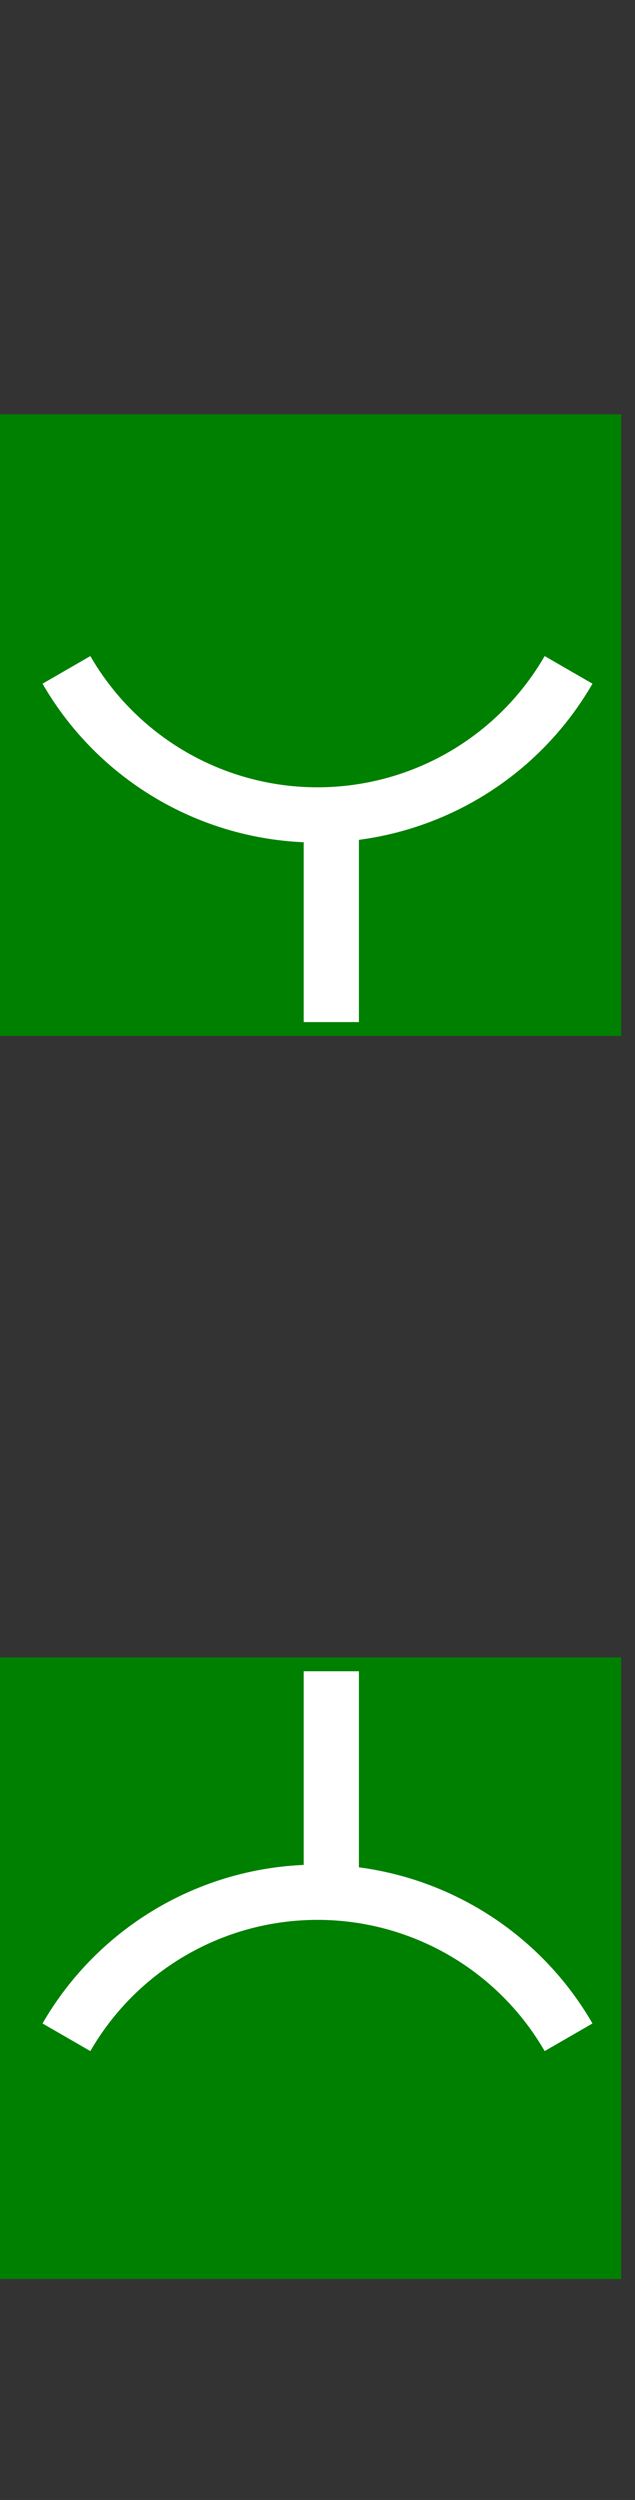 <svg xmlns="http://www.w3.org/2000/svg" width="46" height="181"><rect width="100%" height="100%" fill="#333333" stroke="none"/><g transform="matrix(1 0 0 1 22.5 52.5)" id="id-5cf561"  >
<rect style="stroke: rgb(0,128,0); stroke-width: 0; stroke-dasharray: none; stroke-linecap: butt; stroke-dashoffset: 0; stroke-linejoin: miter; stroke-miterlimit: 4; fill: rgb(0,128,0); fill-rule: nonzero; opacity: 1;"  x="-22.5" y="-22.5" rx="0" ry="0" width="45" height="45" />
</g>
<g transform="matrix(1 0 0 1 22.5 142.5)" id="id-553fec"  >
<rect style="stroke: rgb(0,128,0); stroke-width: 0; stroke-dasharray: none; stroke-linecap: butt; stroke-dashoffset: 0; stroke-linejoin: miter; stroke-miterlimit: 4; fill: rgb(0,128,0); fill-rule: nonzero; opacity: 1;"  x="-22.5" y="-22.5" rx="0" ry="0" width="45" height="45" />
</g>
<g transform="matrix(1 0 0 1 23 38)" id="id-c6fc8f"  >
<path d="M 18.187 10.5 A 21 21 0 0 1 -18.187 10.5" style="stroke: rgb(255,255,255); stroke-width: 4; stroke-dasharray: none; stroke-linecap: butt; stroke-dashoffset: 0; stroke-linejoin: miter; stroke-miterlimit: 4; fill: rgb(0,128,0); fill-rule: nonzero; opacity: 1;"   />
</g>
<g transform="matrix(1 0 0 1 23 158)" id="id-4b85b2"  >
<path d="M -18.187 -10.5 A 21 21 0 0 1 18.187 -10.5" style="stroke: rgb(255,255,255); stroke-width: 4; stroke-dasharray: none; stroke-linecap: butt; stroke-dashoffset: 0; stroke-linejoin: miter; stroke-miterlimit: 4; fill: rgb(0,128,0); fill-rule: nonzero; opacity: 1;"   />
</g>
<g transform="matrix(1 0 0 1 24 66.5)" id="id-fea61b"  >
<polygon style="stroke: rgb(255,255,255); stroke-width: 4; stroke-dasharray: none; stroke-linecap: butt; stroke-dashoffset: 0; stroke-linejoin: miter; stroke-miterlimit: 4; fill: rgb(0,128,0); fill-rule: nonzero; opacity: 1;"  points="0,-7.5 0,7.5 " />
</g>
<g transform="matrix(1 0 0 1 24 128.5)" id="id-e83b2d"  >
<polygon style="stroke: rgb(255,255,255); stroke-width: 4; stroke-dasharray: none; stroke-linecap: butt; stroke-dashoffset: 0; stroke-linejoin: miter; stroke-miterlimit: 4; fill: rgb(0,128,0); fill-rule: nonzero; opacity: 1;"  points="0,-7.5 0,7.5 " />
</g>
</svg>
